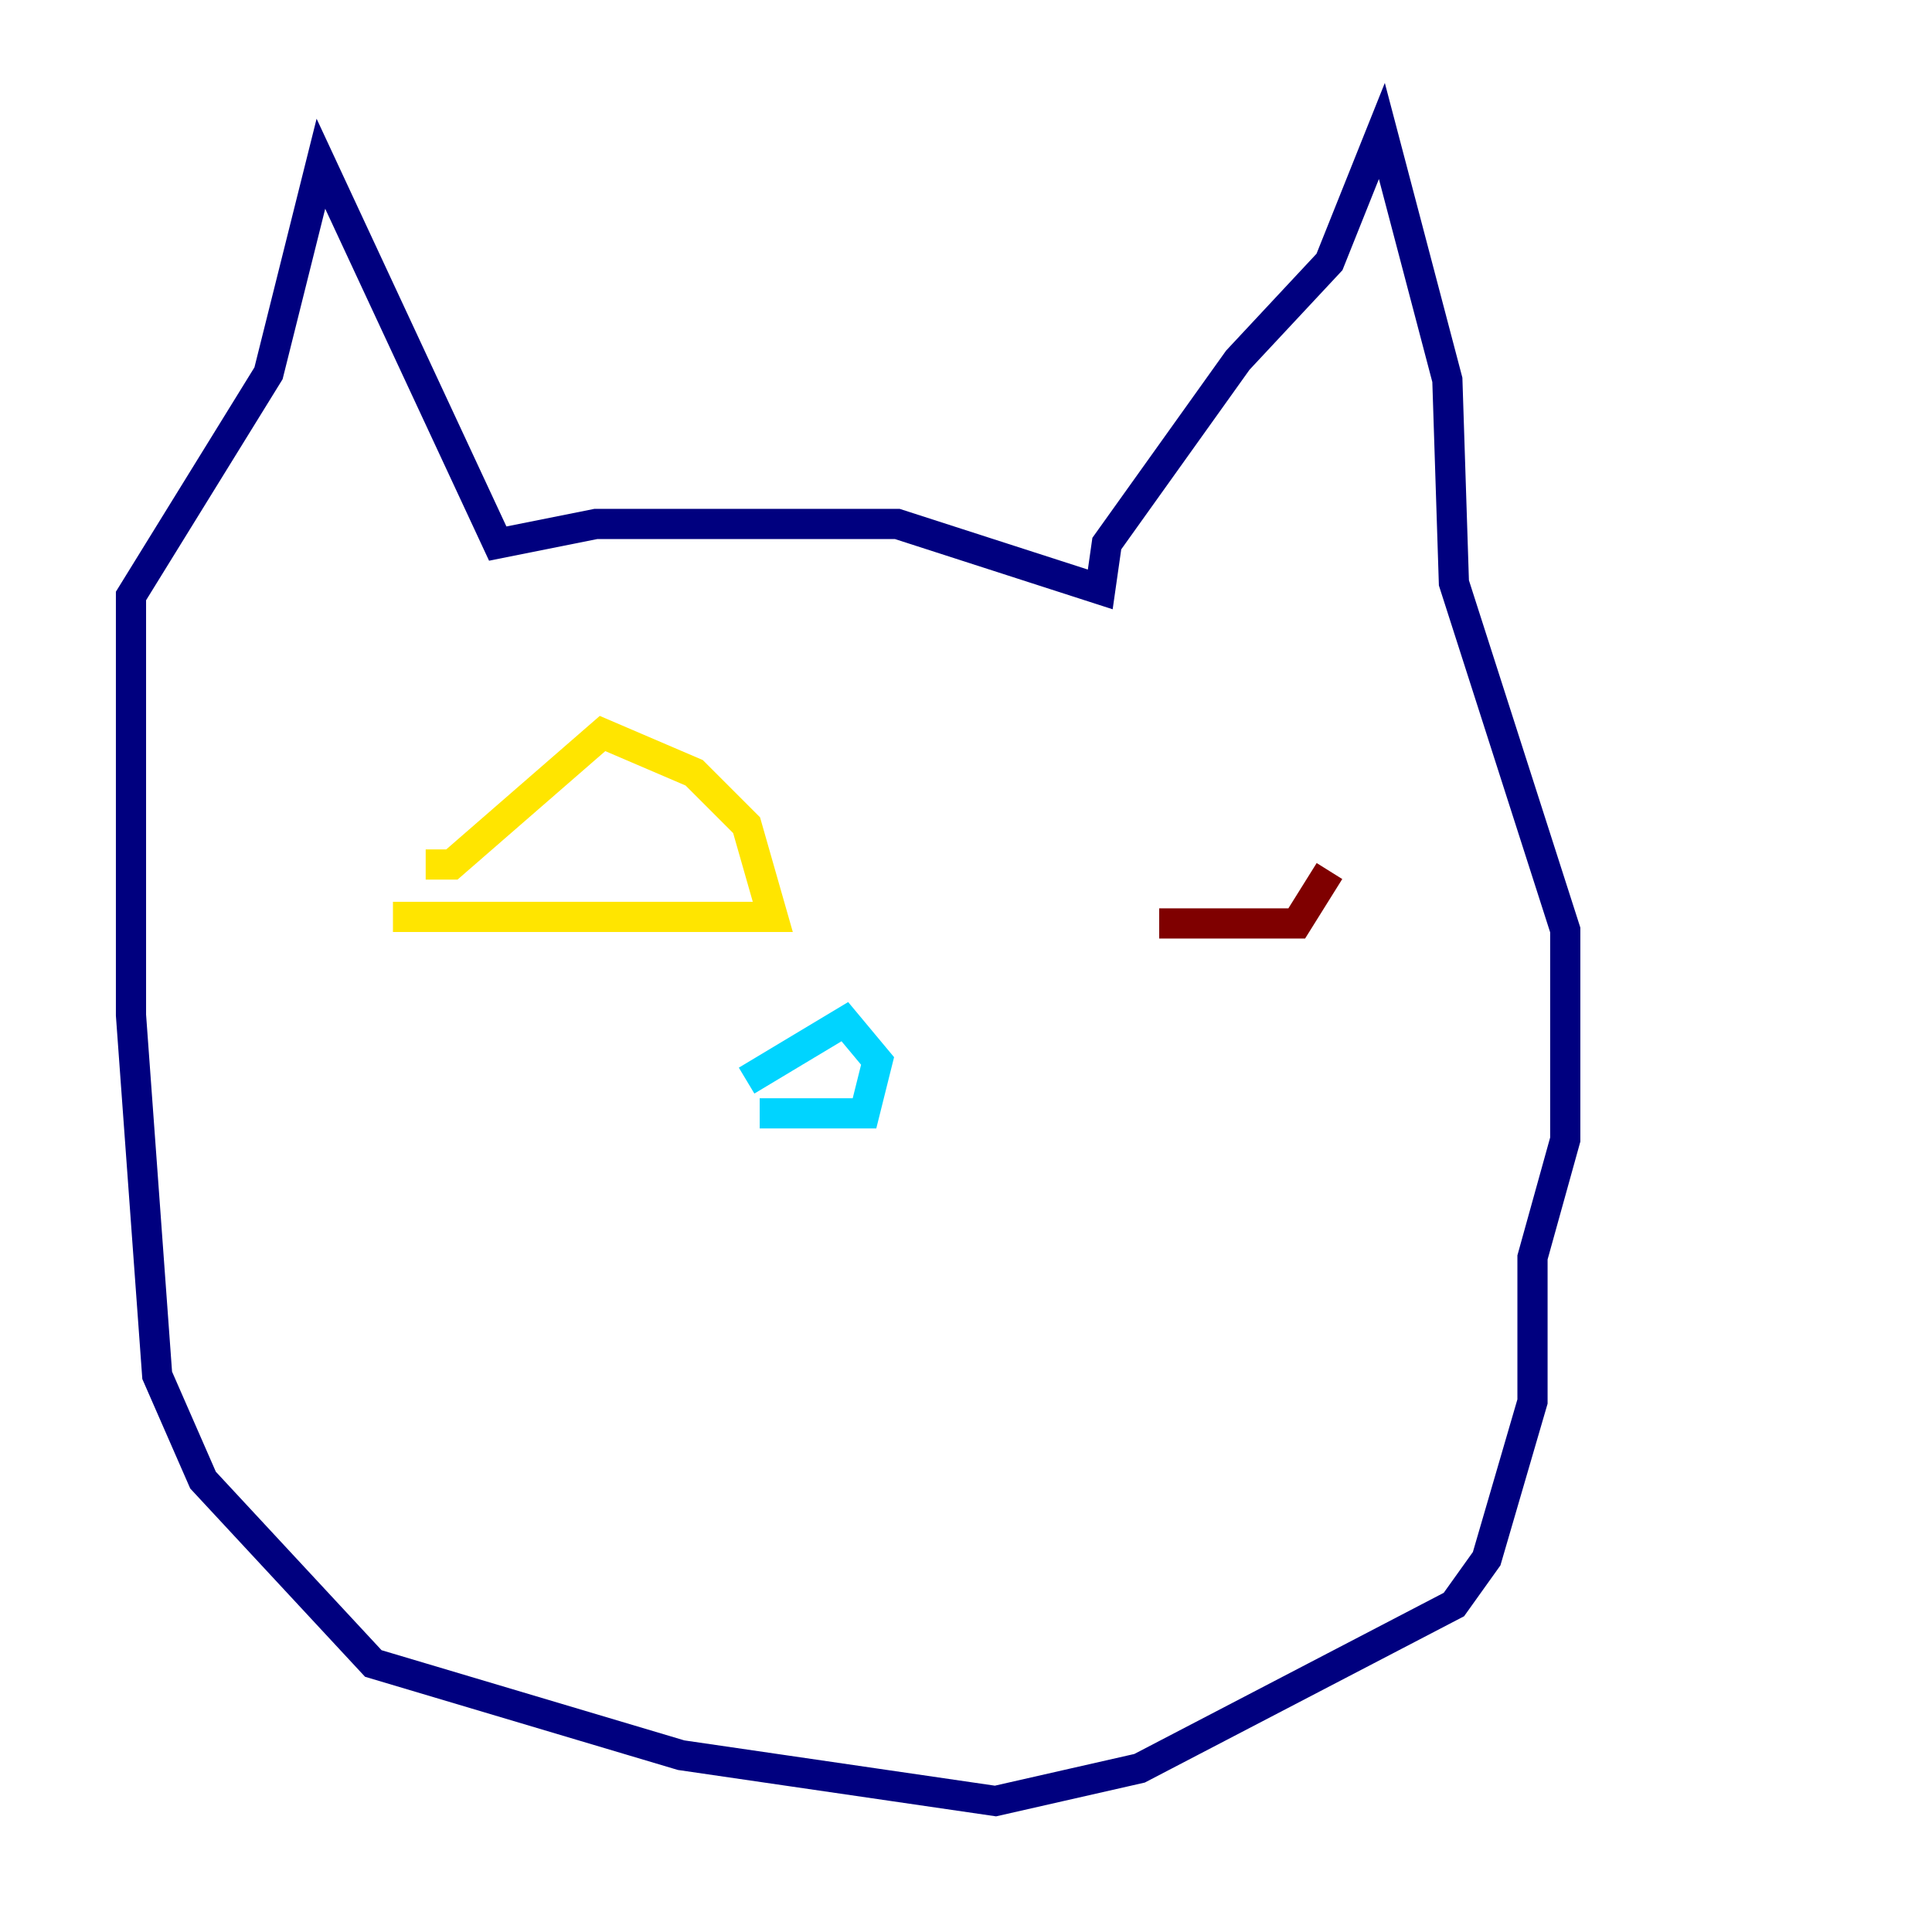<?xml version="1.0" encoding="utf-8" ?>
<svg baseProfile="tiny" height="128" version="1.2" viewBox="0,0,128,128" width="128" xmlns="http://www.w3.org/2000/svg" xmlns:ev="http://www.w3.org/2001/xml-events" xmlns:xlink="http://www.w3.org/1999/xlink"><defs /><polyline fill="none" points="8.678,43.39 8.678,39.485 17.79,24.732 21.261,10.848 32.976,36.014 39.485,34.712 59.444,34.712 72.895,39.051 73.329,36.014 82.007,23.864 88.081,17.356 91.552,8.678 95.891,25.166 96.325,38.617 103.702,61.614 103.702,75.498 101.532,83.308 101.532,92.854 98.495,103.268 96.325,106.305 75.498,117.153 65.953,119.322 45.125,116.285 24.732,110.21 13.451,98.061 10.414,91.119 8.678,67.254 8.678,42.088" stroke="#00007f" stroke-width="2" /><polyline fill="none" points="50.332,73.763 57.275,73.763 58.142,70.291 55.973,67.688 49.464,71.593" stroke="#00d4ff" stroke-width="2" /><polyline fill="none" points="26.034,60.746 51.2,60.746 49.464,54.671 45.993,51.2 39.919,48.597 29.939,57.275 28.203,57.275" stroke="#ffe500" stroke-width="2" /><polyline fill="none" points="76.8,61.18 85.912,61.18 88.081,57.709" stroke="#7f0000" stroke-width="2" /></svg>